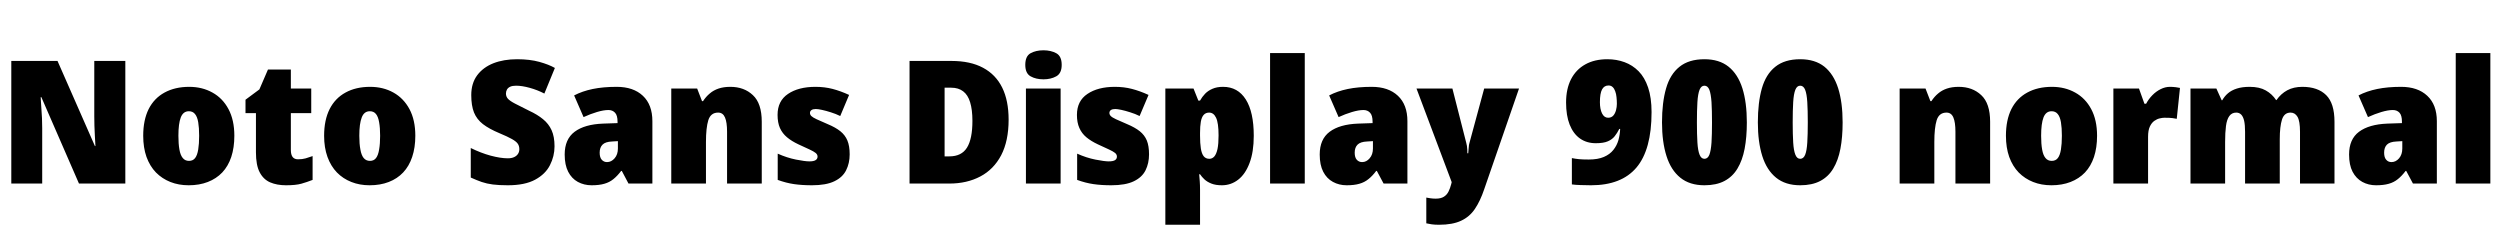 <svg xmlns="http://www.w3.org/2000/svg" xmlns:xlink="http://www.w3.org/1999/xlink" width="349.488" height="32.688"><path fill="black" d="M17.52 8.52L17.52 25.66L11.04 25.66L5.78 13.58L5.69 13.58Q5.69 13.58 5.71 14.00Q5.74 14.42 5.78 15.10Q5.83 15.77 5.87 16.52Q5.90 17.28 5.90 17.93L5.90 17.93L5.90 25.66L1.58 25.66L1.58 8.52L8.04 8.52L13.27 20.42L13.34 20.42Q13.34 20.42 13.32 20.02Q13.30 19.61 13.26 18.96Q13.22 18.31 13.20 17.59Q13.18 16.87 13.18 16.27L13.18 16.27L13.18 8.52L17.52 8.52ZM32.76 18.98L32.76 18.98Q32.76 20.64 32.33 21.94Q31.90 23.23 31.07 24.11Q30.24 24.98 29.05 25.44Q27.86 25.90 26.38 25.90L26.38 25.90Q24.98 25.90 23.82 25.44Q22.66 24.98 21.80 24.11Q20.95 23.23 20.48 21.94Q20.02 20.64 20.02 18.98L20.02 18.98Q20.02 16.78 20.78 15.25Q21.55 13.73 23.00 12.94Q24.46 12.14 26.45 12.14L26.45 12.14Q28.27 12.14 29.70 12.94Q31.13 13.73 31.94 15.25Q32.76 16.78 32.76 18.98ZM24.94 18.98L24.94 18.98Q24.94 20.11 25.08 20.90Q25.22 21.70 25.55 22.09Q25.87 22.49 26.42 22.49L26.42 22.49Q26.98 22.49 27.28 22.09Q27.58 21.70 27.71 20.90Q27.84 20.11 27.84 18.98L27.84 18.98Q27.84 17.86 27.71 17.09Q27.58 16.32 27.26 15.94Q26.95 15.55 26.40 15.55L26.40 15.55Q25.61 15.55 25.27 16.42Q24.94 17.28 24.94 18.98ZM41.66 22.27L41.66 22.27Q42.26 22.27 42.72 22.14Q43.18 22.01 43.70 21.82L43.70 21.82L43.70 25.15Q42.91 25.46 42.13 25.68Q41.35 25.90 39.98 25.90L39.98 25.90Q38.71 25.90 37.76 25.49Q36.82 25.08 36.30 24.08Q35.78 23.09 35.78 21.29L35.78 21.29L35.78 15.82L34.32 15.82L34.32 13.94L36.26 12.50L37.46 9.72L40.66 9.72L40.66 12.38L43.51 12.38L43.51 15.82L40.66 15.82L40.66 20.98Q40.66 21.62 40.91 21.95Q41.16 22.27 41.66 22.27ZM58.06 18.98L58.06 18.98Q58.06 20.64 57.62 21.94Q57.19 23.23 56.36 24.11Q55.54 24.98 54.35 25.44Q53.16 25.90 51.67 25.90L51.67 25.90Q50.28 25.90 49.12 25.44Q47.95 24.98 47.10 24.11Q46.25 23.23 45.78 21.94Q45.31 20.64 45.31 18.98L45.31 18.98Q45.31 16.78 46.08 15.25Q46.85 13.73 48.30 12.94Q49.75 12.14 51.74 12.14L51.74 12.14Q53.57 12.14 55.00 12.94Q56.42 13.73 57.24 15.25Q58.06 16.78 58.06 18.98ZM50.23 18.98L50.23 18.98Q50.23 20.11 50.38 20.90Q50.52 21.70 50.84 22.09Q51.17 22.49 51.72 22.49L51.72 22.49Q52.27 22.49 52.57 22.09Q52.87 21.70 53.00 20.90Q53.14 20.11 53.14 18.98L53.14 18.98Q53.14 17.86 53.00 17.09Q52.87 16.32 52.56 15.94Q52.25 15.55 51.70 15.55L51.70 15.55Q50.90 15.55 50.57 16.42Q50.23 17.28 50.23 18.98ZM77.52 20.45L77.52 20.45Q77.52 21.84 76.88 23.09Q76.25 24.34 74.81 25.12Q73.37 25.90 70.99 25.90L70.99 25.90Q69.74 25.90 68.89 25.79Q68.04 25.68 67.34 25.44Q66.65 25.20 65.81 24.82L65.81 24.82L65.81 20.69Q67.20 21.38 68.59 21.76Q69.98 22.13 70.99 22.13L70.99 22.13Q71.52 22.13 71.88 21.96Q72.24 21.79 72.42 21.50Q72.60 21.22 72.60 20.86L72.60 20.86Q72.60 20.40 72.38 20.09Q72.17 19.78 71.57 19.44Q70.97 19.10 69.82 18.62L69.82 18.62Q68.38 18.02 67.51 17.35Q66.65 16.68 66.26 15.72Q65.88 14.76 65.88 13.30L65.88 13.30Q65.88 11.64 66.71 10.52Q67.54 9.41 68.98 8.84Q70.42 8.28 72.29 8.28L72.29 8.28Q74.06 8.28 75.40 8.65Q76.73 9.02 77.57 9.50L77.57 9.50L76.10 13.08Q75.14 12.58 74.06 12.28Q72.98 11.98 72.14 11.98L72.14 11.98Q71.64 11.98 71.33 12.12Q71.02 12.26 70.87 12.52Q70.73 12.77 70.73 13.08L70.73 13.08Q70.73 13.49 71.00 13.80Q71.28 14.11 71.99 14.48Q72.70 14.86 73.97 15.48L73.97 15.48Q75.12 16.01 75.91 16.66Q76.70 17.30 77.11 18.20Q77.52 19.10 77.52 20.45ZM86.21 12.14L86.21 12.14Q88.54 12.14 89.87 13.39Q91.20 14.64 91.20 16.94L91.20 16.94L91.20 25.66L87.86 25.66L86.93 23.90L86.83 23.90Q86.30 24.60 85.75 25.04Q85.20 25.49 84.48 25.69Q83.76 25.90 82.70 25.90L82.70 25.90Q81.65 25.90 80.78 25.43Q79.92 24.96 79.43 24.01Q78.94 23.06 78.94 21.60L78.94 21.60Q78.94 19.46 80.33 18.42Q81.72 17.38 84.29 17.28L84.29 17.28L86.33 17.21L86.33 17.02Q86.33 16.13 85.98 15.76Q85.63 15.38 85.06 15.38L85.06 15.38Q84.38 15.38 83.45 15.66Q82.51 15.94 81.58 16.37L81.58 16.37L80.26 13.34Q81.41 12.74 82.86 12.44Q84.31 12.14 86.21 12.14ZM86.38 19.73L85.56 19.78Q84.62 19.82 84.23 20.22Q83.83 20.62 83.83 21.34L83.83 21.34Q83.83 22.01 84.12 22.33Q84.41 22.66 84.86 22.66L84.86 22.66Q85.46 22.66 85.92 22.13Q86.38 21.60 86.38 20.76L86.38 20.76L86.38 19.73ZM102.10 12.14L102.10 12.14Q104.02 12.14 105.25 13.30Q106.49 14.45 106.49 17.02L106.49 17.02L106.49 25.66L101.64 25.66L101.64 18.41Q101.64 17.09 101.35 16.42Q101.06 15.74 100.39 15.74L100.39 15.74Q99.36 15.74 99.02 16.80Q98.69 17.86 98.69 19.85L98.69 19.85L98.69 25.66L93.84 25.66L93.84 12.38L97.46 12.38L98.14 14.14L98.28 14.14Q98.69 13.51 99.22 13.07Q99.74 12.62 100.45 12.38Q101.16 12.14 102.10 12.14ZM118.78 21.58L118.78 21.58Q118.78 22.82 118.28 23.81Q117.79 24.79 116.64 25.34Q115.49 25.90 113.50 25.90L113.50 25.90Q112.13 25.90 111.01 25.74Q109.90 25.58 108.72 25.15L108.72 25.15L108.72 21.48Q110.02 22.06 111.28 22.31Q112.54 22.56 113.14 22.56L113.14 22.56Q113.74 22.56 114.01 22.39Q114.29 22.22 114.29 21.89L114.29 21.89Q114.29 21.60 114.02 21.38Q113.76 21.17 113.18 20.90Q112.61 20.64 111.62 20.18L111.62 20.18Q110.66 19.73 110.02 19.19Q109.37 18.65 109.03 17.89Q108.70 17.14 108.70 16.06L108.70 16.06Q108.70 14.11 110.16 13.13Q111.62 12.14 114.00 12.14L114.00 12.14Q115.27 12.14 116.39 12.43Q117.50 12.72 118.70 13.27L118.70 13.27L117.46 16.22Q116.83 15.91 116.15 15.70Q115.46 15.48 114.90 15.36Q114.34 15.24 114.05 15.24L114.05 15.24Q113.66 15.24 113.45 15.38Q113.23 15.53 113.23 15.79L113.23 15.79Q113.23 16.03 113.42 16.22Q113.62 16.42 114.16 16.67Q114.70 16.92 115.70 17.35L115.70 17.35Q116.81 17.81 117.48 18.35Q118.15 18.89 118.46 19.64Q118.78 20.40 118.78 21.58ZM141.00 16.73L141.00 16.73Q141.00 19.70 139.96 21.70Q138.91 23.69 137.04 24.67Q135.17 25.66 132.72 25.66L132.72 25.66L127.15 25.66L127.15 8.52L133.01 8.52Q135.65 8.52 137.42 9.47Q139.20 10.42 140.10 12.24Q141.00 14.06 141.00 16.73ZM135.94 16.90L135.94 16.90Q135.94 15.34 135.62 14.30Q135.31 13.27 134.65 12.77Q133.99 12.26 132.98 12.26L132.98 12.26L132.05 12.26L132.05 21.86L132.72 21.86Q134.42 21.86 135.18 20.64Q135.94 19.42 135.94 16.90ZM143.42 12.38L148.27 12.38L148.27 25.66L143.42 25.66L143.42 12.38ZM145.87 7.03L145.87 7.03Q146.90 7.03 147.66 7.44Q148.42 7.85 148.42 9.07L148.42 9.07Q148.42 10.25 147.66 10.67Q146.90 11.09 145.87 11.09L145.87 11.09Q144.82 11.09 144.07 10.67Q143.33 10.25 143.33 9.07L143.33 9.07Q143.33 7.85 144.07 7.44Q144.82 7.03 145.87 7.03ZM160.63 21.58L160.63 21.58Q160.63 22.82 160.14 23.81Q159.65 24.79 158.50 25.34Q157.34 25.90 155.35 25.90L155.35 25.90Q153.98 25.90 152.87 25.74Q151.75 25.58 150.58 25.15L150.58 25.15L150.58 21.48Q151.87 22.06 153.13 22.31Q154.39 22.56 154.99 22.56L154.99 22.56Q155.59 22.56 155.87 22.39Q156.14 22.22 156.14 21.89L156.14 21.89Q156.14 21.60 155.88 21.38Q155.62 21.17 155.04 20.90Q154.46 20.64 153.48 20.18L153.48 20.18Q152.52 19.73 151.87 19.19Q151.22 18.65 150.89 17.89Q150.55 17.14 150.55 16.06L150.55 16.06Q150.55 14.11 152.02 13.13Q153.48 12.14 155.86 12.14L155.86 12.14Q157.13 12.14 158.24 12.43Q159.36 12.72 160.56 13.27L160.56 13.27L159.31 16.22Q158.69 15.91 158.00 15.70Q157.32 15.48 156.76 15.36Q156.19 15.24 155.90 15.24L155.90 15.24Q155.52 15.24 155.30 15.38Q155.09 15.53 155.09 15.79L155.09 15.79Q155.09 16.03 155.28 16.22Q155.47 16.42 156.01 16.67Q156.55 16.92 157.56 17.35L157.56 17.35Q158.66 17.81 159.34 18.35Q160.01 18.89 160.32 19.64Q160.63 20.40 160.63 21.58ZM170.98 12.14L170.98 12.14Q173.04 12.14 174.16 13.91Q175.27 15.67 175.27 18.98L175.27 18.98Q175.27 21.24 174.68 22.79Q174.10 24.34 173.09 25.12Q172.08 25.90 170.81 25.90L170.81 25.90Q169.94 25.90 169.34 25.66Q168.74 25.42 168.37 25.07Q168.00 24.72 167.76 24.36L167.76 24.36L167.64 24.36Q167.69 24.82 167.72 25.34Q167.76 25.87 167.76 26.57L167.76 26.57L167.76 31.42L162.91 31.42L162.91 12.38L166.85 12.38L167.52 14.06L167.76 14.06Q168.05 13.54 168.47 13.10Q168.89 12.67 169.50 12.41Q170.11 12.14 170.98 12.14ZM169.03 15.74L169.03 15.74Q168.55 15.74 168.26 16.07Q167.98 16.39 167.87 17.02Q167.76 17.64 167.76 18.60L167.76 18.60L167.76 18.96Q167.76 20.02 167.87 20.74Q167.98 21.46 168.26 21.83Q168.55 22.20 169.06 22.20L169.06 22.20Q169.46 22.20 169.75 21.88Q170.04 21.55 170.20 20.83Q170.35 20.11 170.35 18.94L170.35 18.94Q170.35 17.18 170.00 16.46Q169.66 15.74 169.03 15.74ZM182.40 7.42L182.40 25.66L177.55 25.66L177.55 7.42L182.40 7.42ZM191.76 12.14L191.76 12.14Q194.09 12.14 195.42 13.39Q196.75 14.64 196.75 16.94L196.75 16.94L196.75 25.66L193.42 25.66L192.48 23.90L192.38 23.90Q191.86 24.60 191.30 25.04Q190.75 25.49 190.03 25.69Q189.31 25.90 188.26 25.90L188.26 25.90Q187.20 25.90 186.34 25.43Q185.47 24.96 184.98 24.01Q184.49 23.06 184.49 21.60L184.49 21.60Q184.49 19.46 185.88 18.42Q187.27 17.38 189.84 17.28L189.84 17.28L191.88 17.21L191.88 17.02Q191.88 16.13 191.53 15.76Q191.18 15.38 190.61 15.38L190.61 15.38Q189.94 15.38 189.00 15.66Q188.06 15.94 187.13 16.37L187.13 16.37L185.81 13.34Q186.96 12.74 188.41 12.44Q189.86 12.14 191.76 12.14ZM191.93 19.73L191.11 19.78Q190.18 19.82 189.78 20.22Q189.38 20.62 189.38 21.34L189.38 21.34Q189.38 22.01 189.67 22.33Q189.96 22.66 190.42 22.66L190.42 22.66Q191.02 22.66 191.47 22.13Q191.93 21.60 191.93 20.76L191.93 20.76L191.93 19.73ZM202.94 25.46L198.02 12.38L203.04 12.38L204.98 19.99Q205.03 20.16 205.07 20.40Q205.10 20.64 205.12 20.90Q205.13 21.17 205.13 21.43L205.13 21.43L205.25 21.43Q205.30 21 205.32 20.62Q205.34 20.23 205.42 19.99L205.42 19.99L207.48 12.38L212.35 12.38L207.48 26.47Q206.93 28.10 206.18 29.21Q205.44 30.31 204.25 30.86Q203.06 31.42 201.17 31.42L201.17 31.42Q200.57 31.42 200.15 31.36Q199.73 31.30 199.39 31.22L199.39 31.22L199.39 27.62Q199.63 27.67 199.98 27.72Q200.33 27.77 200.71 27.77L200.71 27.77Q201.43 27.77 201.85 27.50Q202.27 27.24 202.50 26.77Q202.73 26.30 202.87 25.75L202.87 25.75L202.94 25.46ZM230.88 15.67L230.88 15.67Q230.88 18.31 230.35 20.24Q229.82 22.18 228.77 23.42Q227.71 24.67 226.13 25.28Q224.54 25.90 222.41 25.90L222.41 25.90Q221.64 25.90 220.93 25.87Q220.22 25.85 219.74 25.78L219.74 25.78L219.74 22.10Q220.22 22.20 220.73 22.25Q221.23 22.30 222.10 22.30L222.10 22.30Q223.37 22.30 224.21 21.94Q225.05 21.58 225.54 20.96Q226.03 20.35 226.25 19.58Q226.46 18.82 226.49 18.02L226.49 18.02L226.37 18.02Q226.08 18.60 225.73 19.04Q225.38 19.49 224.78 19.75Q224.18 20.02 223.08 20.02L223.08 20.02Q221.81 20.02 220.87 19.36Q219.94 18.70 219.43 17.42Q218.93 16.15 218.93 14.33L218.93 14.33Q218.93 12.43 219.62 11.08Q220.32 9.72 221.62 9Q222.91 8.28 224.71 8.28L224.71 8.28Q225.98 8.28 227.10 8.69Q228.22 9.10 229.07 9.96Q229.92 10.82 230.40 12.24Q230.88 13.66 230.88 15.67ZM224.86 11.95L224.86 11.95Q224.26 11.95 223.96 12.50Q223.66 13.06 223.66 14.28L223.66 14.28Q223.66 15.26 223.96 15.86Q224.26 16.46 224.81 16.46L224.81 16.46Q225.26 16.46 225.53 16.16Q225.79 15.86 225.91 15.41Q226.03 14.95 226.03 14.52L226.03 14.52Q226.03 14.04 225.98 13.58Q225.94 13.13 225.80 12.76Q225.67 12.38 225.44 12.17Q225.22 11.95 224.86 11.95ZM244.20 17.11L244.20 17.11Q244.20 19.18 243.89 20.80Q243.58 22.42 242.89 23.56Q242.21 24.70 241.07 25.30Q239.93 25.90 238.27 25.90L238.27 25.90Q236.21 25.90 234.90 24.84Q233.59 23.78 232.97 21.82Q232.34 19.85 232.34 17.11L232.34 17.11Q232.34 14.33 232.91 12.36Q233.47 10.39 234.78 9.34Q236.09 8.28 238.27 8.28L238.27 8.28Q240.34 8.28 241.64 9.32Q242.95 10.37 243.58 12.35Q244.20 14.33 244.20 17.11ZM237.22 17.11L237.22 17.11Q237.22 18.79 237.29 19.92Q237.36 21.05 237.59 21.62Q237.82 22.20 238.27 22.20L238.27 22.20Q238.73 22.20 238.96 21.64Q239.18 21.07 239.26 19.93Q239.33 18.79 239.33 17.11L239.33 17.11Q239.33 15.41 239.26 14.27Q239.18 13.13 238.96 12.55Q238.73 11.98 238.27 11.98L238.27 11.98Q237.82 11.98 237.59 12.55Q237.36 13.13 237.29 14.27Q237.22 15.41 237.22 17.11ZM257.59 17.11L257.59 17.11Q257.59 19.18 257.28 20.80Q256.97 22.42 256.28 23.56Q255.60 24.70 254.46 25.30Q253.32 25.90 251.66 25.90L251.66 25.90Q249.60 25.90 248.29 24.84Q246.98 23.78 246.36 21.82Q245.74 19.85 245.74 17.11L245.74 17.11Q245.74 14.33 246.30 12.36Q246.86 10.39 248.17 9.34Q249.48 8.28 251.66 8.28L251.66 8.28Q253.73 8.28 255.04 9.32Q256.34 10.37 256.97 12.35Q257.59 14.33 257.59 17.11ZM250.61 17.11L250.61 17.11Q250.61 18.79 250.68 19.92Q250.75 21.05 250.98 21.62Q251.21 22.20 251.66 22.20L251.66 22.20Q252.12 22.20 252.35 21.64Q252.58 21.07 252.65 19.93Q252.72 18.79 252.72 17.11L252.72 17.11Q252.72 15.41 252.65 14.27Q252.58 13.13 252.35 12.55Q252.12 11.98 251.66 11.98L251.66 11.98Q251.21 11.98 250.98 12.55Q250.75 13.13 250.68 14.27Q250.61 15.41 250.61 17.11ZM273.82 12.14L273.82 12.14Q275.74 12.14 276.97 13.30Q278.21 14.45 278.21 17.02L278.21 17.02L278.21 25.66L273.36 25.66L273.36 18.41Q273.36 17.09 273.07 16.42Q272.78 15.74 272.11 15.74L272.11 15.74Q271.08 15.74 270.74 16.80Q270.41 17.86 270.41 19.85L270.41 19.85L270.41 25.66L265.56 25.66L265.56 12.38L269.18 12.38L269.86 14.14L270.00 14.14Q270.41 13.51 270.94 13.07Q271.46 12.62 272.17 12.38Q272.88 12.14 273.82 12.14ZM293.16 18.98L293.16 18.98Q293.16 20.64 292.73 21.94Q292.30 23.23 291.47 24.11Q290.64 24.98 289.45 25.44Q288.26 25.90 286.78 25.90L286.78 25.90Q285.38 25.90 284.22 25.44Q283.06 24.98 282.20 24.11Q281.35 23.23 280.88 21.94Q280.42 20.64 280.42 18.98L280.42 18.98Q280.42 16.78 281.18 15.25Q281.95 13.73 283.40 12.94Q284.86 12.14 286.85 12.14L286.85 12.14Q288.67 12.14 290.10 12.94Q291.53 13.73 292.34 15.25Q293.16 16.78 293.16 18.98ZM285.34 18.98L285.34 18.98Q285.34 20.11 285.48 20.90Q285.62 21.70 285.95 22.09Q286.27 22.49 286.82 22.49L286.82 22.49Q287.38 22.49 287.68 22.09Q287.98 21.70 288.11 20.90Q288.24 20.11 288.24 18.98L288.24 18.98Q288.24 17.86 288.11 17.09Q287.98 16.32 287.66 15.94Q287.35 15.55 286.80 15.55L286.80 15.55Q286.01 15.55 285.67 16.42Q285.34 17.28 285.34 18.98ZM303.34 12.14L303.34 12.14Q303.74 12.14 304.16 12.19Q304.58 12.24 304.75 12.29L304.75 12.29L304.30 16.61Q304.06 16.56 303.71 16.51Q303.36 16.46 302.57 16.46L302.57 16.46Q302.30 16.46 301.92 16.55Q301.54 16.63 301.16 16.90Q300.79 17.16 300.54 17.69Q300.29 18.22 300.29 19.13L300.29 19.13L300.29 25.66L295.44 25.66L295.44 12.38L299.02 12.38L299.78 14.50L300.02 14.50Q300.36 13.85 300.89 13.31Q301.42 12.77 302.05 12.46Q302.69 12.14 303.34 12.14ZM321.86 12.14L321.86 12.14Q324.02 12.14 325.19 13.30Q326.35 14.45 326.35 17.02L326.35 17.02L326.35 25.66L321.53 25.66L321.53 18.43Q321.53 16.92 321.18 16.33Q320.83 15.74 320.21 15.74L320.21 15.74Q319.32 15.74 319.01 16.72Q318.70 17.69 318.70 19.46L318.70 19.46L318.70 25.66L313.85 25.66L313.85 18.43Q313.85 17.47 313.72 16.88Q313.58 16.30 313.31 16.02Q313.03 15.74 312.62 15.74L312.62 15.74Q312.00 15.74 311.65 16.22Q311.30 16.70 311.18 17.62Q311.06 18.53 311.06 19.85L311.06 19.85L311.06 25.66L306.22 25.66L306.22 12.38L309.84 12.38L310.58 14.02L310.66 14.02Q310.97 13.46 311.46 13.04Q311.95 12.62 312.70 12.38Q313.44 12.14 314.50 12.14L314.50 12.14Q315.86 12.14 316.74 12.64Q317.62 13.13 318.19 13.99L318.19 13.99L318.24 13.99Q318.86 13.10 319.75 12.62Q320.64 12.14 321.86 12.14ZM335.66 12.14L335.66 12.14Q337.99 12.14 339.32 13.39Q340.66 14.64 340.66 16.94L340.66 16.94L340.66 25.66L337.32 25.66L336.38 23.90L336.29 23.90Q335.76 24.60 335.21 25.04Q334.66 25.49 333.94 25.69Q333.22 25.90 332.16 25.90L332.16 25.90Q331.10 25.90 330.24 25.43Q329.38 24.96 328.88 24.01Q328.39 23.06 328.39 21.60L328.39 21.60Q328.39 19.46 329.78 18.42Q331.18 17.38 333.74 17.28L333.74 17.28L335.78 17.21L335.78 17.02Q335.78 16.13 335.44 15.76Q335.09 15.38 334.51 15.38L334.51 15.38Q333.84 15.38 332.90 15.66Q331.97 15.94 331.03 16.37L331.03 16.37L329.71 13.34Q330.86 12.74 332.32 12.44Q333.77 12.14 335.66 12.14ZM335.83 19.73L335.02 19.78Q334.08 19.82 333.68 20.22Q333.29 20.62 333.29 21.34L333.29 21.34Q333.29 22.01 333.58 22.33Q333.86 22.66 334.32 22.66L334.32 22.66Q334.92 22.66 335.38 22.13Q335.83 21.60 335.83 20.76L335.83 20.76L335.83 19.73ZM348.14 7.42L348.14 25.66L343.30 25.66L343.30 7.42L348.14 7.42Z"/></svg>